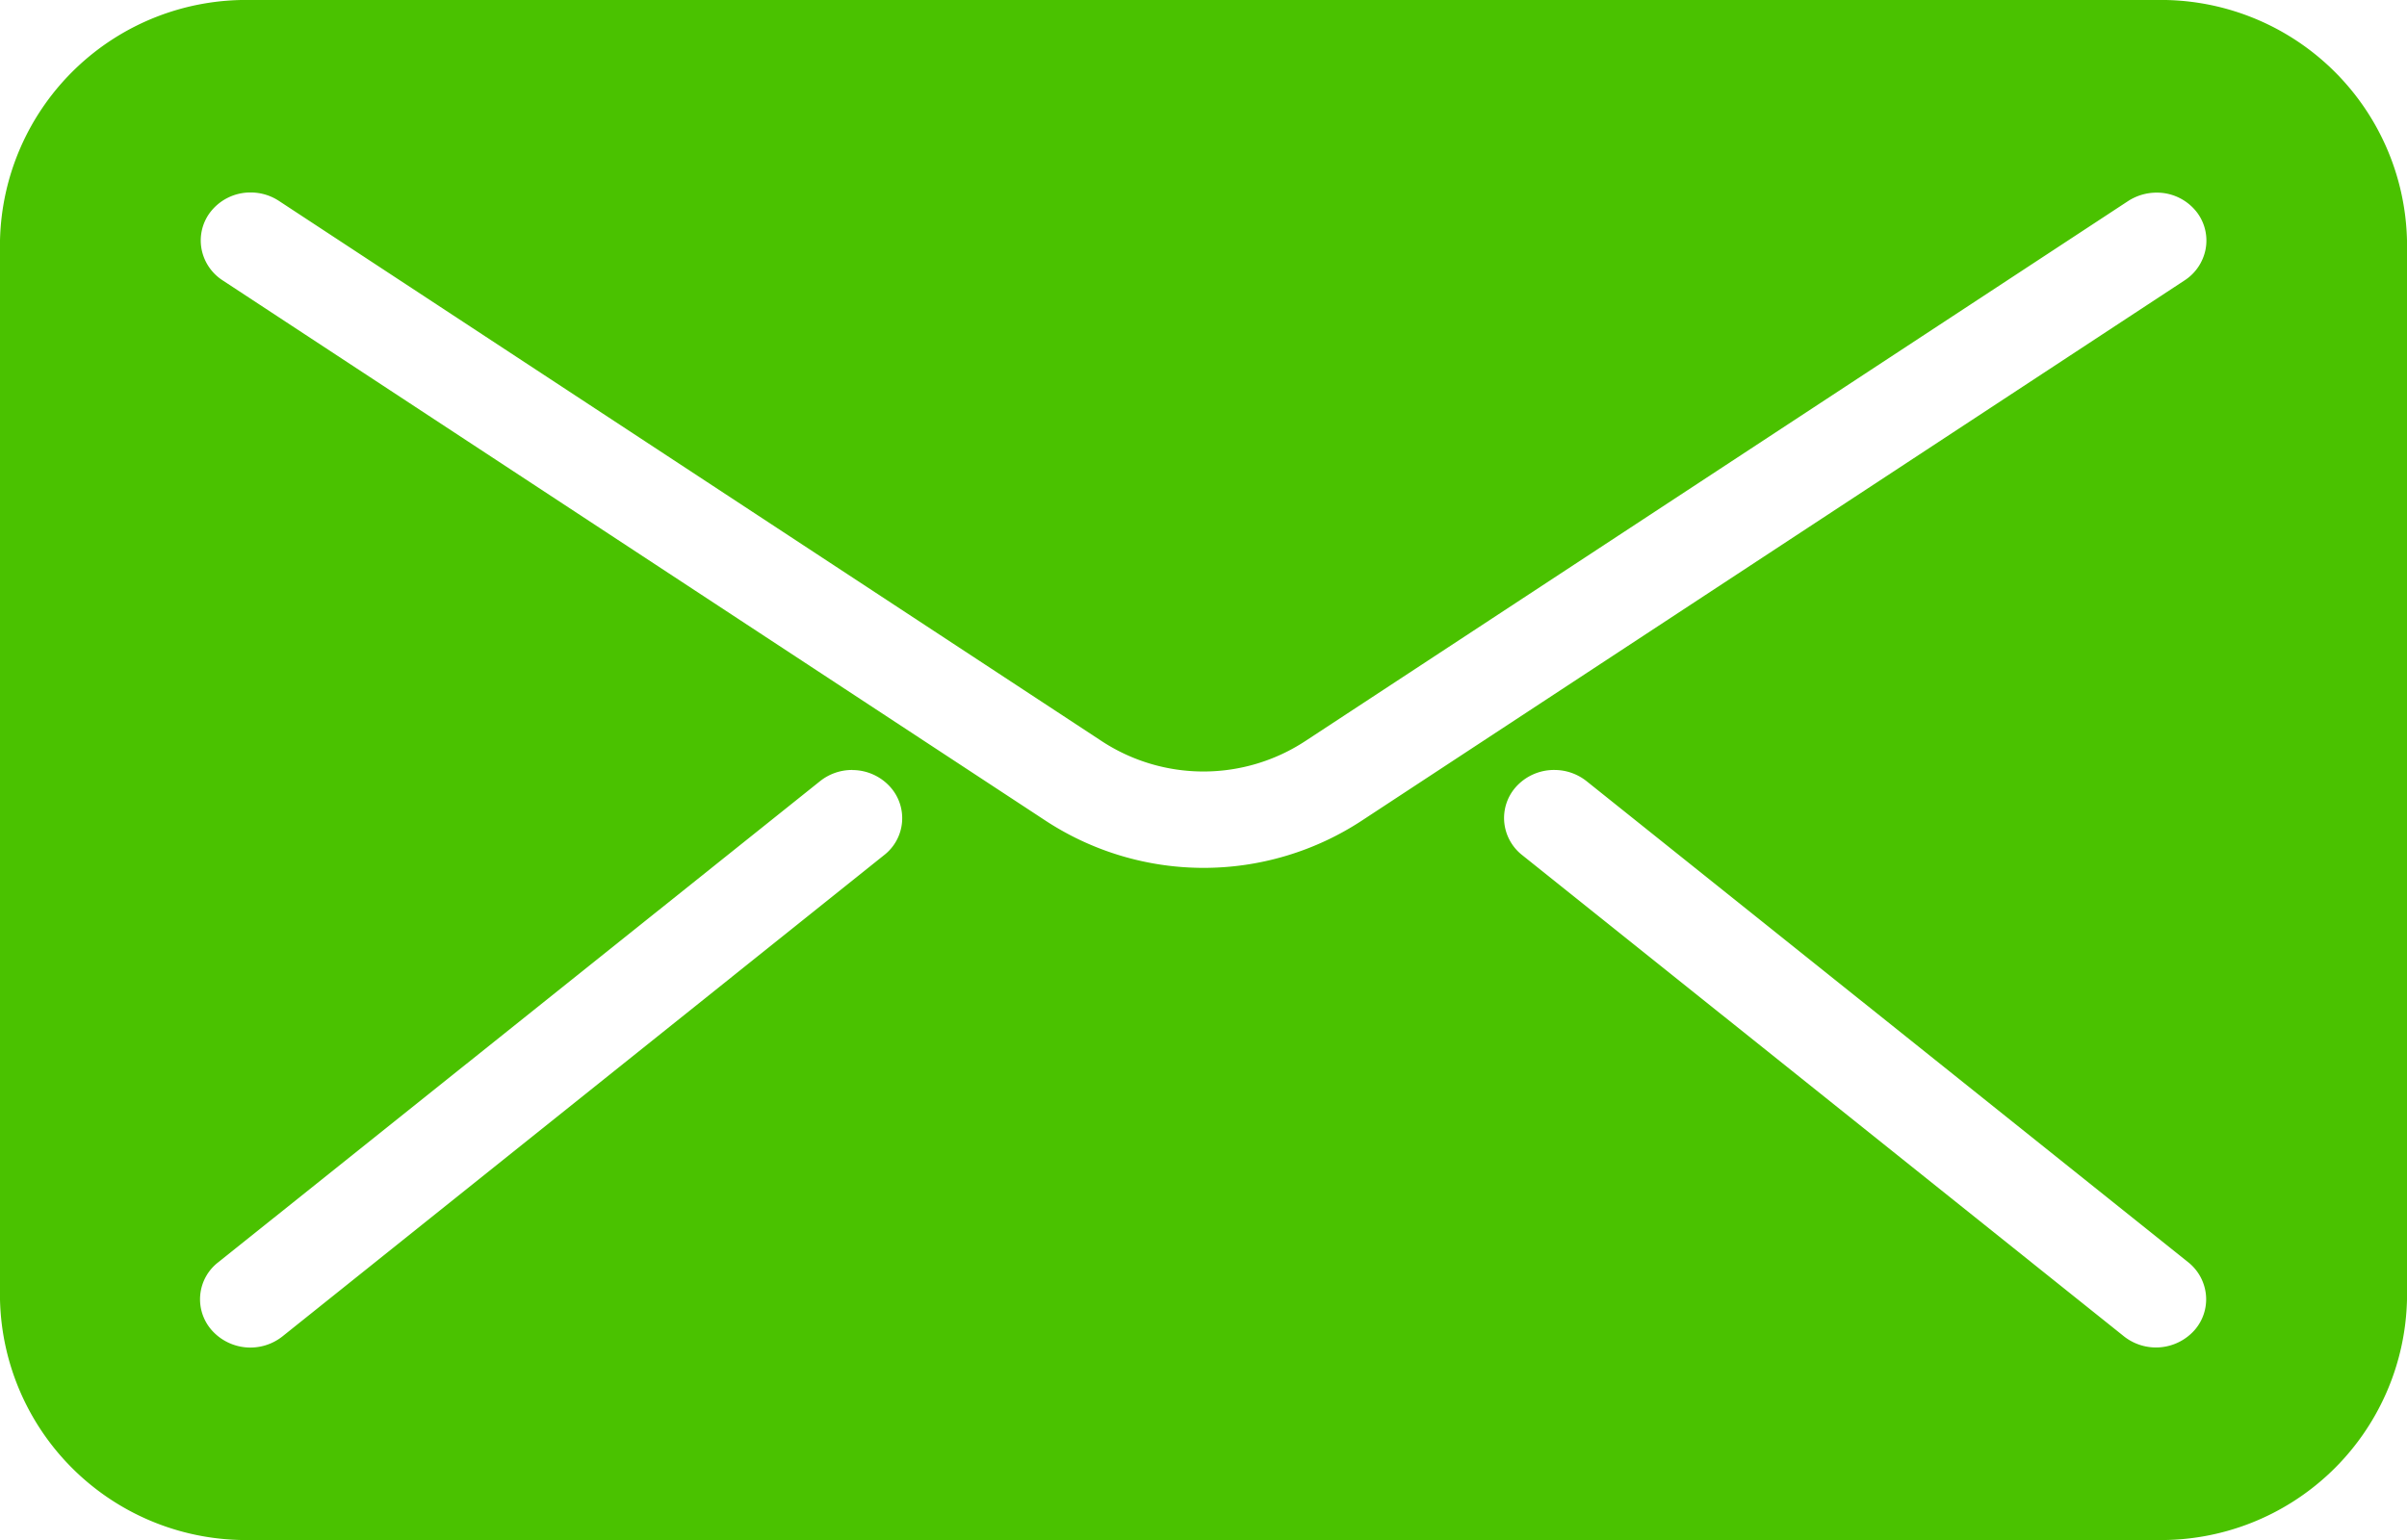 <svg xmlns="http://www.w3.org/2000/svg" width="30.892" height="19.771" viewBox="0 0 30.892 19.771">
  <path id="Shape" d="M27.674,19.771H3.218A3.159,3.159,0,0,1,0,16.682V3.089A3.159,3.159,0,0,1,3.218,0H27.674a3.159,3.159,0,0,1,3.218,3.089V16.682A3.159,3.159,0,0,1,27.674,19.771ZM19.952,9.885a.656.656,0,0,0-.5.222.6.6,0,0,0-.146.449.608.608,0,0,0,.229.421l7.724,6.179a.662.662,0,0,0,.906-.079.6.6,0,0,0,.147-.449.61.61,0,0,0-.228-.423l-7.724-6.178A.663.663,0,0,0,19.952,9.885Zm-9.012,0a.658.658,0,0,0-.413.142L2.8,16.206a.6.6,0,0,0-.082.872.663.663,0,0,0,.907.079l7.722-6.179a.6.6,0,0,0,.082-.871A.655.655,0,0,0,10.94,9.886ZM3.216,2.471a.648.648,0,0,0-.529.269.6.6,0,0,0-.1.459.615.615,0,0,0,.27.4l10.556,6.933a3.7,3.7,0,0,0,4.07,0L28.037,3.6a.615.615,0,0,0,.27-.4.6.6,0,0,0-.1-.459.647.647,0,0,0-.529-.268.674.674,0,0,0-.365.108L16.754,9.513a2.382,2.382,0,0,1-2.617,0L3.581,2.58A.66.66,0,0,0,3.216,2.471Z" transform="translate(0 0)" fill="#4ac200"/>
</svg>
